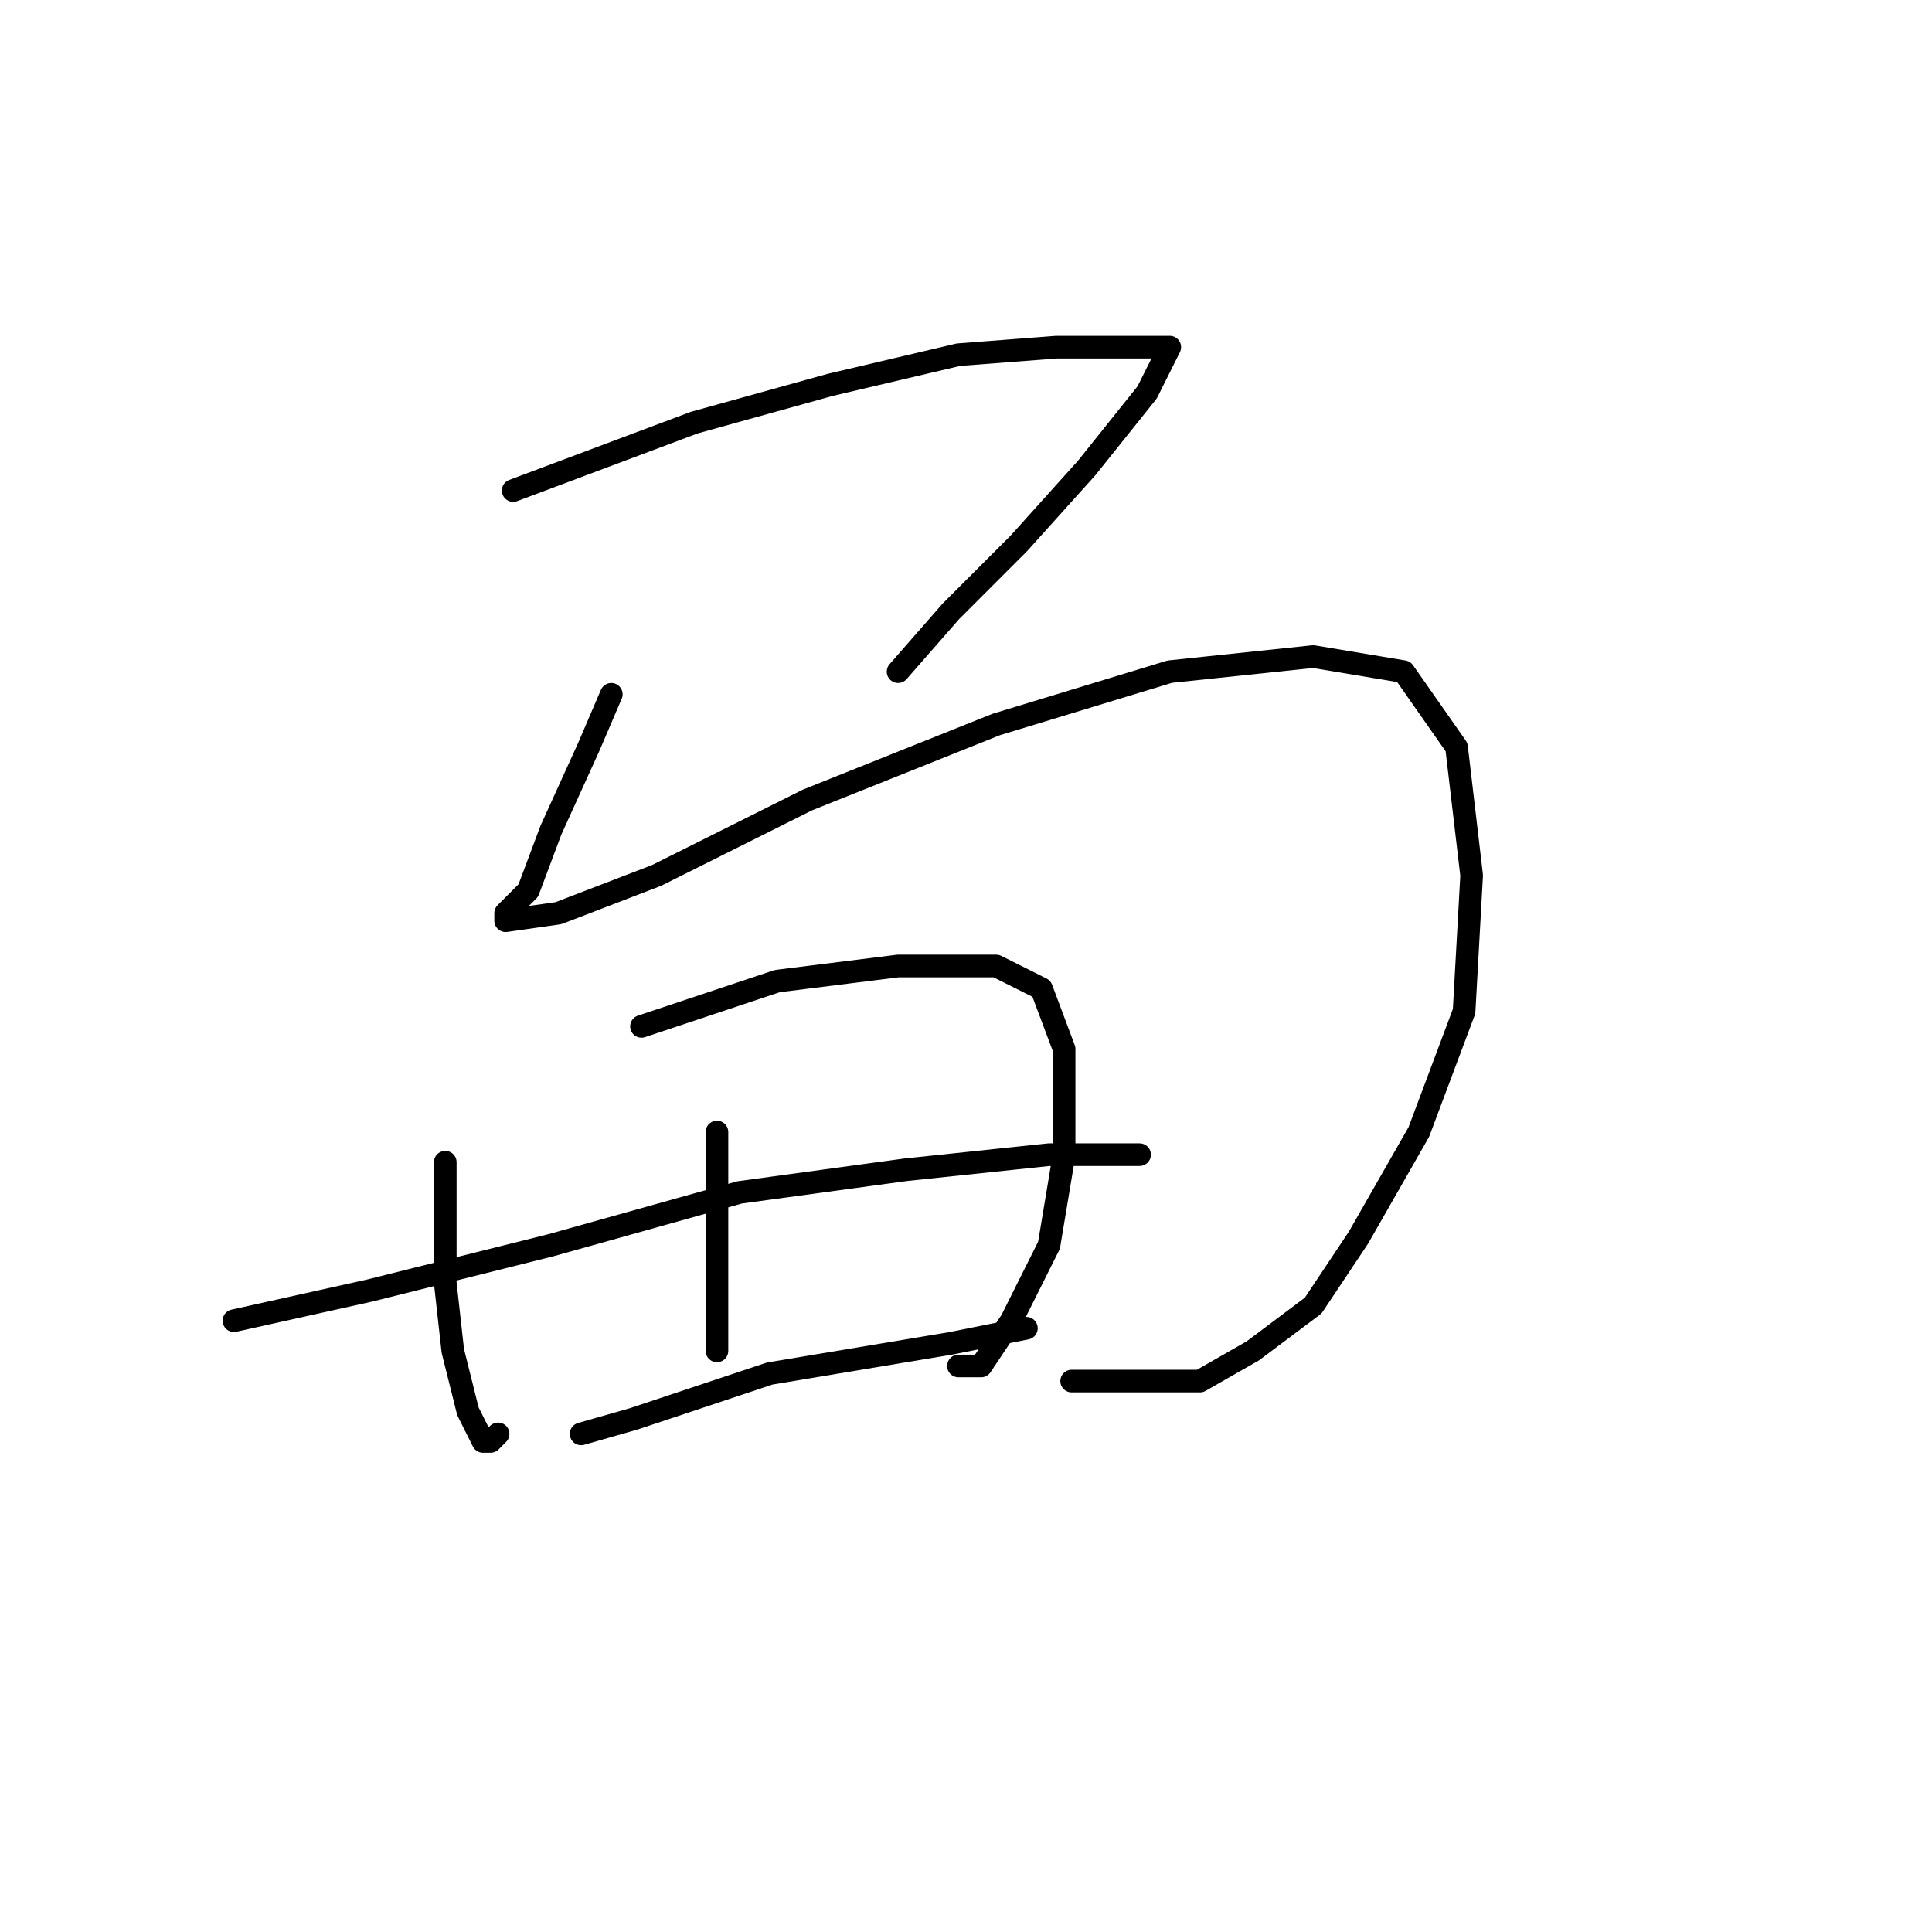 <?xml version="1.0" standalone="no"?>
    <svg width="256" height="256" xmlns="http://www.w3.org/2000/svg" version="1.1">
    <polyline stroke="black" stroke-width="3" stroke-linecap="round" fill="transparent" stroke-linejoin="round" points="68 65 92 56 110 51 127 47 140 46 149 46 153 46 155 46 152 52 144 62 135 72 126 81 119 89 119 89 " />
        <polyline stroke="black" stroke-width="3" stroke-linecap="round" fill="transparent" stroke-linejoin="round" points="81 92 78 99 73 110 70 118 67 121 67 122 74 121 87 116 107 106 132 96 155 89 174 87 186 89 193 99 195 116 194 134 188 150 180 164 174 173 166 179 159 183 148 183 142 183 142 183 " />
        <polyline stroke="black" stroke-width="3" stroke-linecap="round" fill="transparent" stroke-linejoin="round" points="59 154 59 160 59 170 60 179 62 187 64 191 65 191 66 190 66 190 " />
        <polyline stroke="black" stroke-width="3" stroke-linecap="round" fill="transparent" stroke-linejoin="round" points="85 136 103 130 119 128 132 128 138 131 141 139 141 153 139 165 134 175 130 181 127 181 127 181 " />
        <polyline stroke="black" stroke-width="3" stroke-linecap="round" fill="transparent" stroke-linejoin="round" points="95 150 95 154 95 164 95 173 95 179 95 179 " />
        <polyline stroke="black" stroke-width="3" stroke-linecap="round" fill="transparent" stroke-linejoin="round" points="31 175 49 171 73 165 98 158 120 155 139 153 150 153 151 153 151 153 " />
        <polyline stroke="black" stroke-width="3" stroke-linecap="round" fill="transparent" stroke-linejoin="round" points="77 190 84 188 102 182 126 178 136 176 136 176 " />
        </svg>